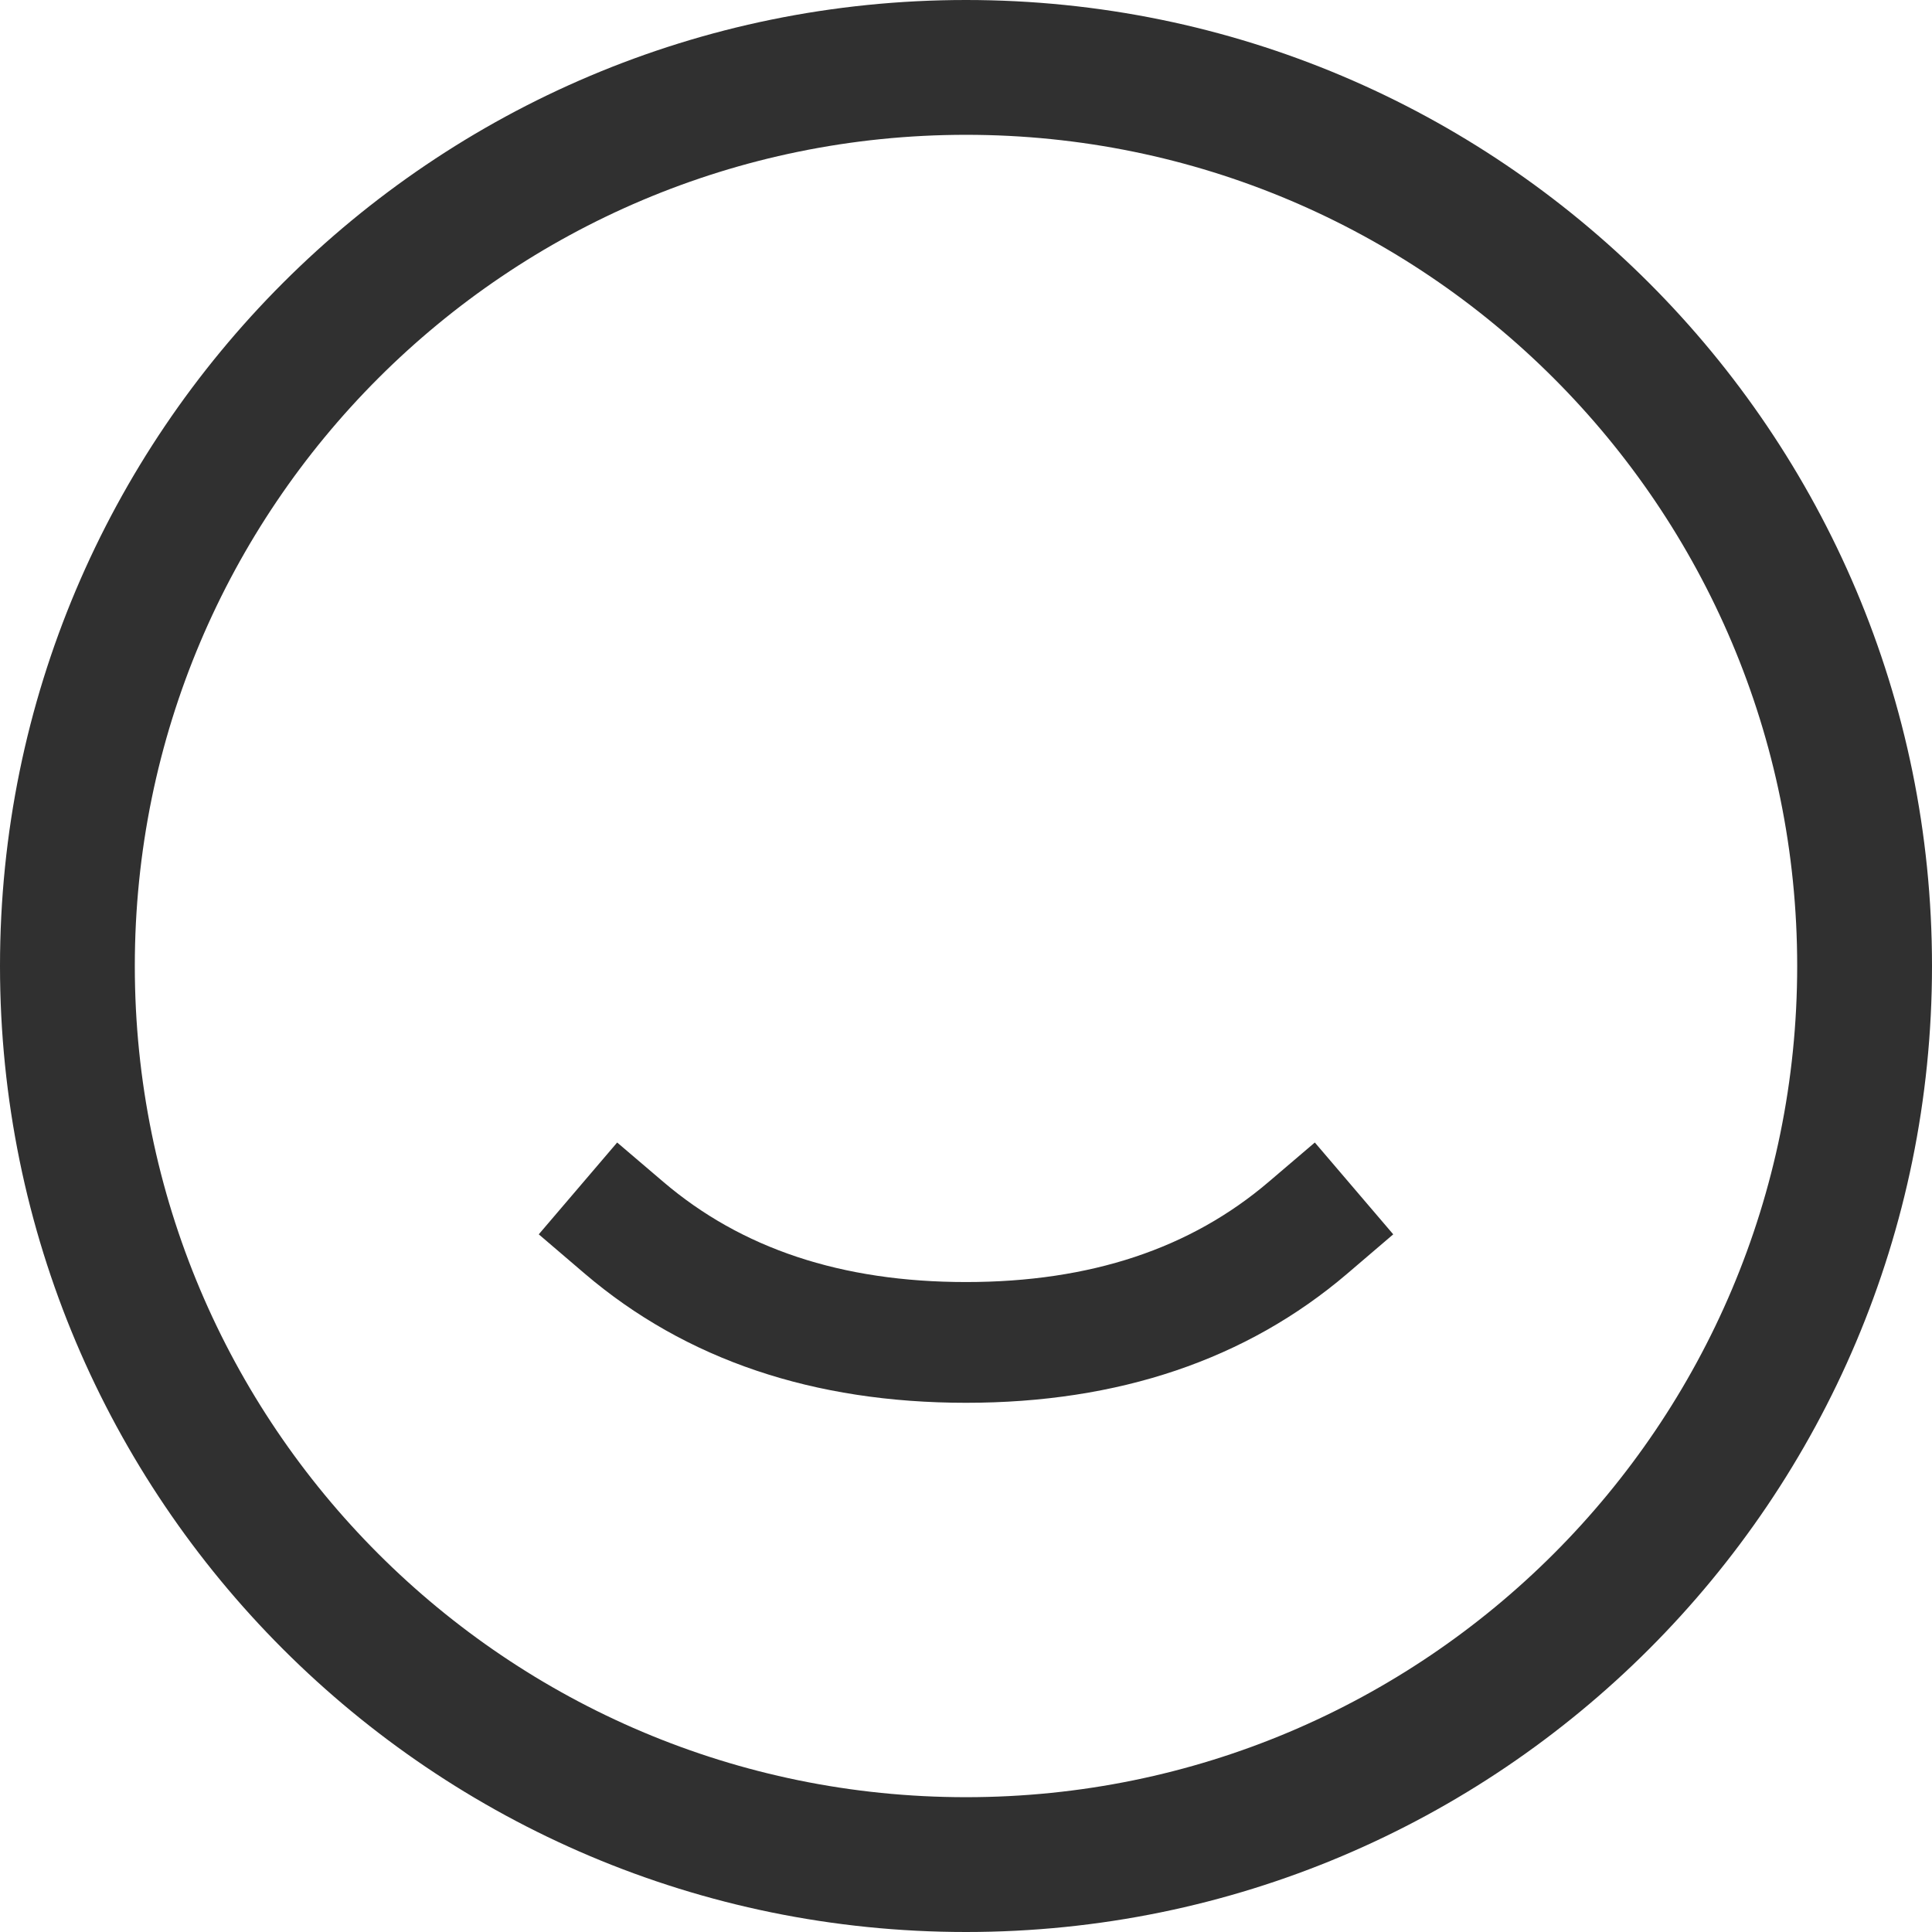<?xml version="1.0" encoding="UTF-8"?>
<svg width="36px" height="36px" viewBox="0 0 36 36" version="1.1" xmlns="http://www.w3.org/2000/svg" xmlns:xlink="http://www.w3.org/1999/xlink">
    <!-- Generator: Sketch 46.2 (44496) - http://www.bohemiancoding.com/sketch -->
    <title>Oval 4</title>
    <desc>Created with Sketch.</desc>
    <defs></defs>
    <g id="web-exploration" stroke="none" stroke-width="1" fill="none" fill-rule="evenodd">
        <g id="neat-web-copy-3" transform="translate(-706, -74)" fill-rule="nonzero" fill="#303030">
            <g id="nav-icons" transform="translate(538, 74)">
                <path d="M178.894,23.731 C180.777,25.339 183.163,26.139 186,26.139 C188.837,26.139 191.223,25.339 193.106,23.731 L193.961,23 L192.5,21.289 L191.644,22.019 C190.188,23.263 188.323,23.889 186,23.889 C183.677,23.889 181.812,23.263 180.356,22.019 L179.5,21.289 L178.039,23 L178.894,23.731 Z M186,36 C176.059,36 168,27.941 168,18 C168,8.059 176.059,0 186,0 C195.941,0 204,8.059 204,18 C204,27.941 195.941,36 186,36 Z M186,33.488 C194.554,33.488 201.488,26.554 201.488,18 C201.488,9.446 194.554,2.512 186,2.512 C177.446,2.512 170.512,9.446 170.512,18 C170.512,26.554 177.446,33.488 186,33.488 Z" id="Oval-4"></path>
            </g>
        </g>
    </g>
</svg>